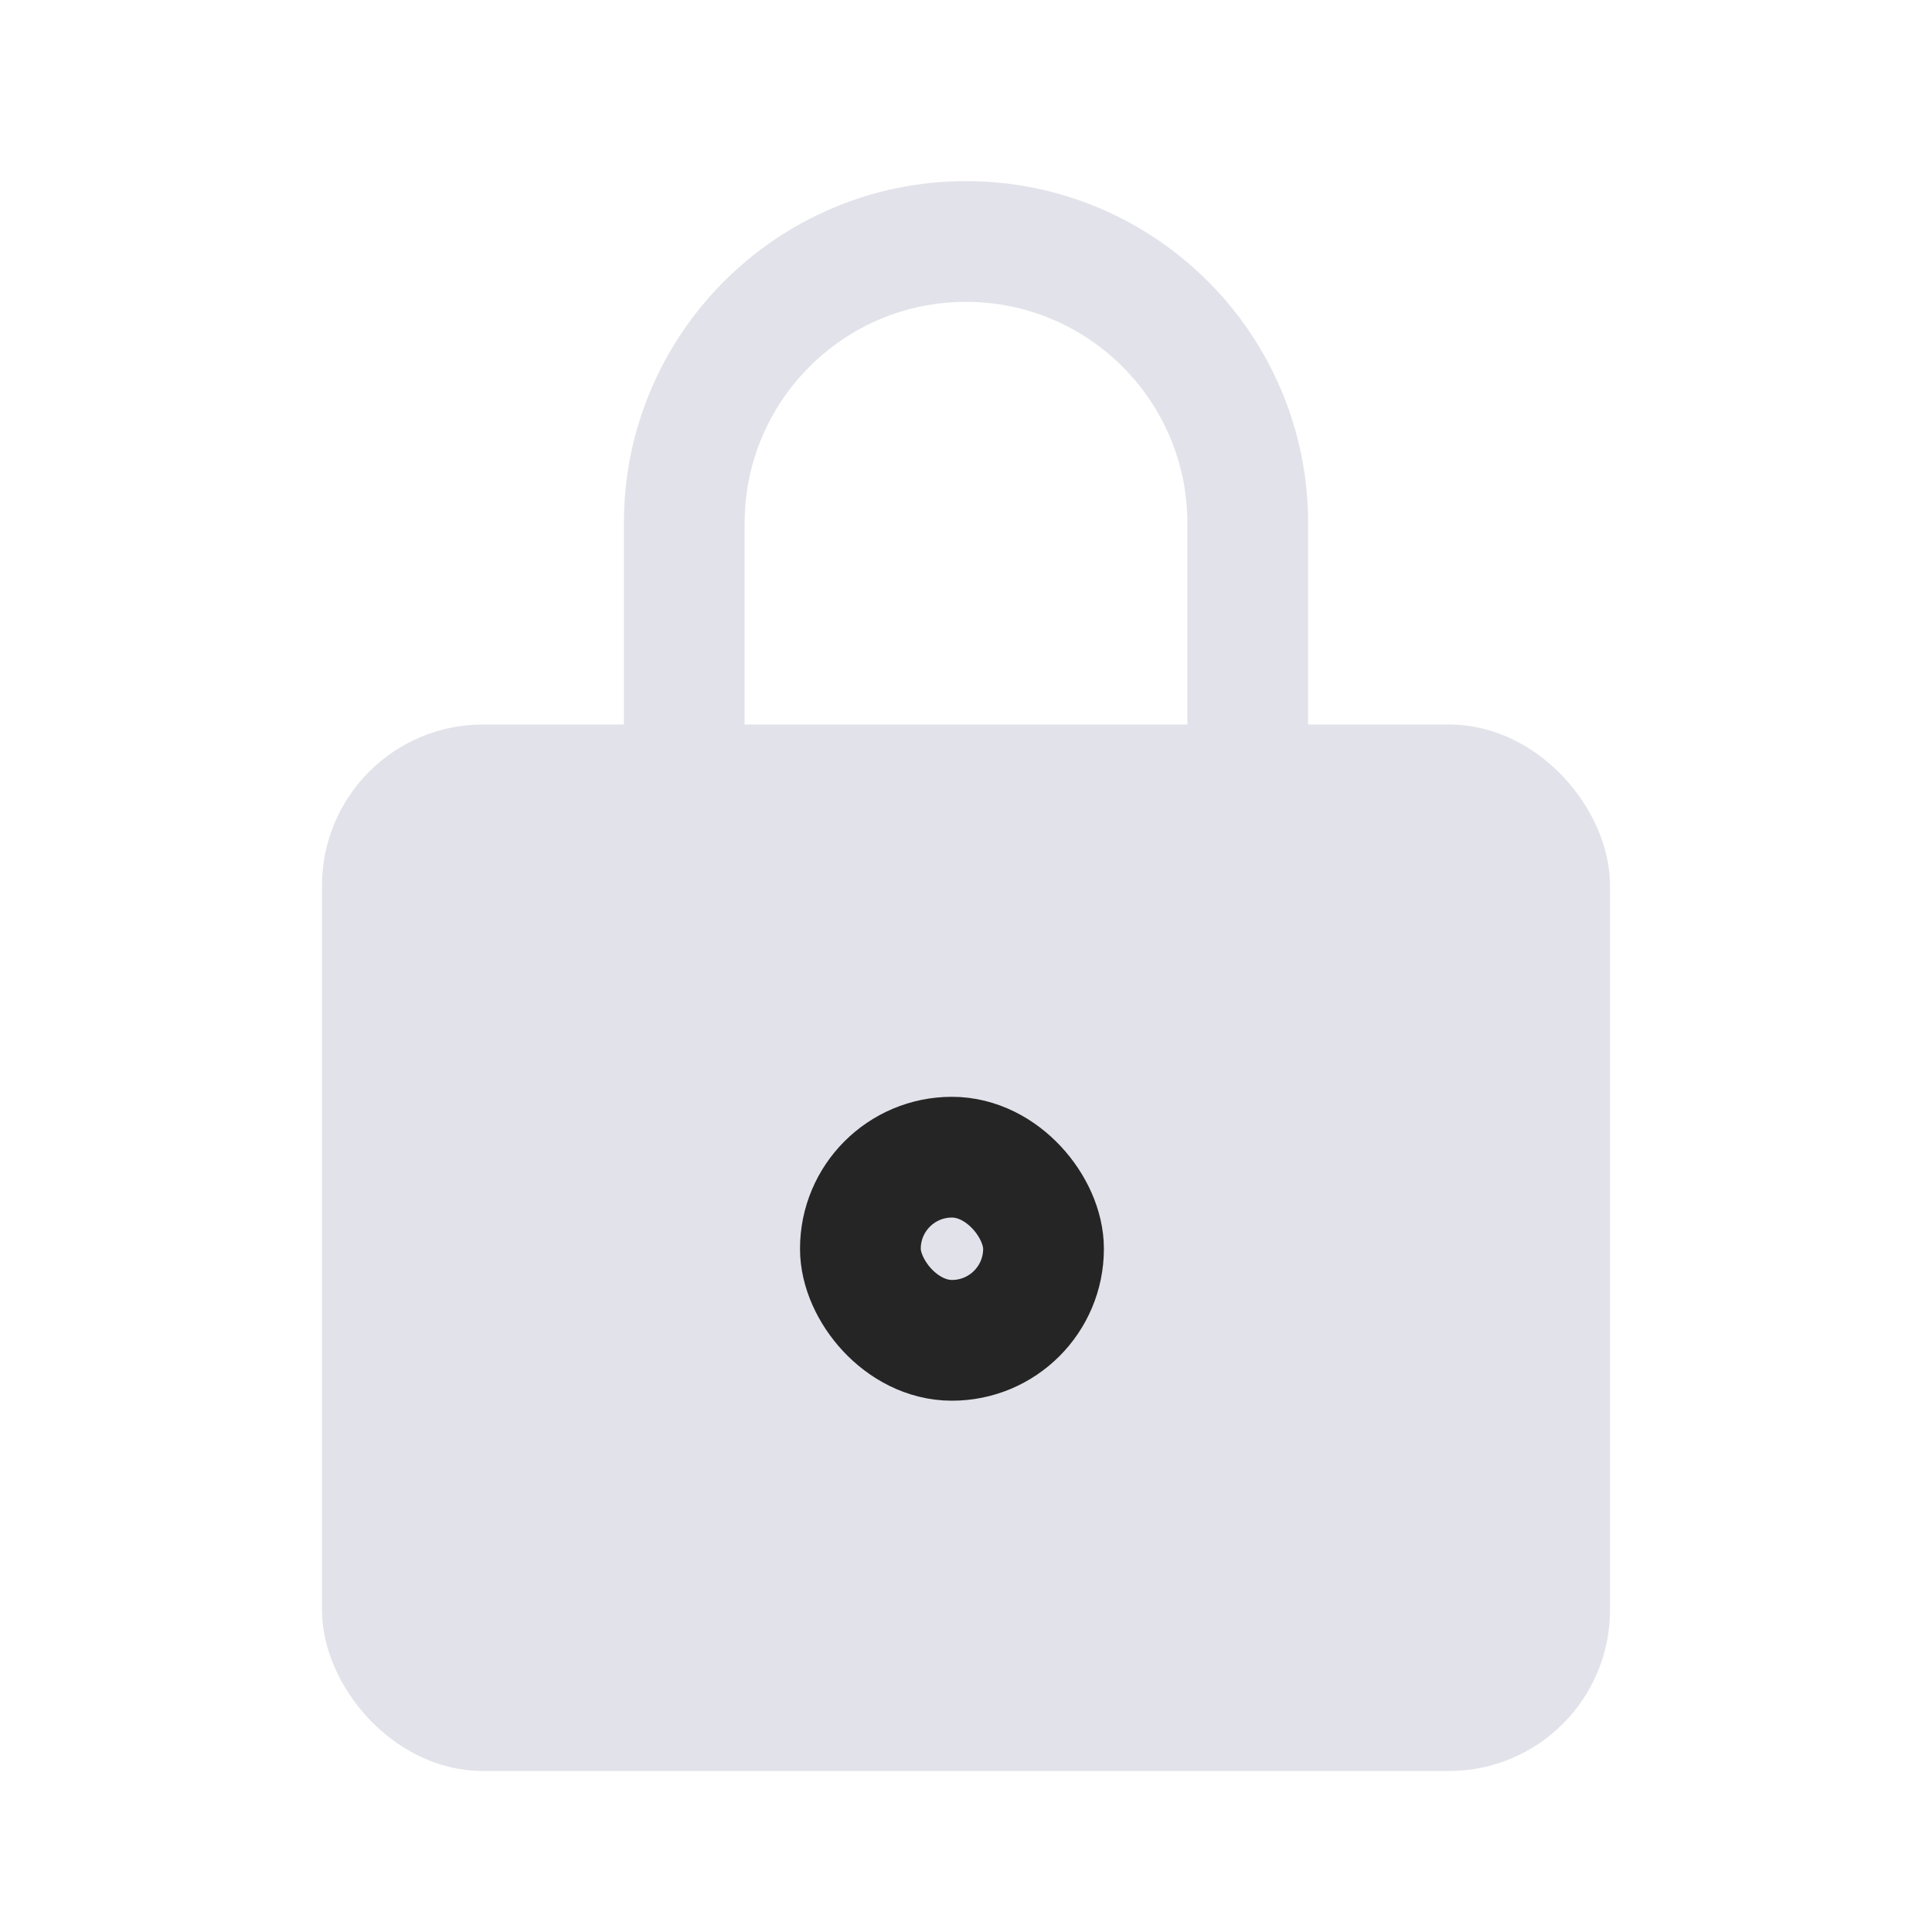<svg width="24" height="24" viewBox="0 0 24 24" fill="none" xmlns="http://www.w3.org/2000/svg">
<rect x="4.5" y="9.5" width="15" height="12" rx="1.5" fill="#E2E2EA" stroke="#E2E2EA"/>
<rect x="5" y="10" width="14" height="11.2" rx="1" stroke="#E2E2EA" stroke-width="1.5" stroke-linejoin="round"/>
<rect x="10.688" y="14.375" width="2.275" height="2.275" rx="1.137" stroke="#252525" stroke-width="1.5" stroke-linejoin="round"/>
<path d="M8.5 6.5C8.5 4.567 10.067 3 12 3V3C13.933 3 15.5 4.567 15.5 6.5V10H12H8.5V6.5Z" stroke="#E2E2EA" stroke-width="1.5" stroke-linejoin="round"/>
</svg>
